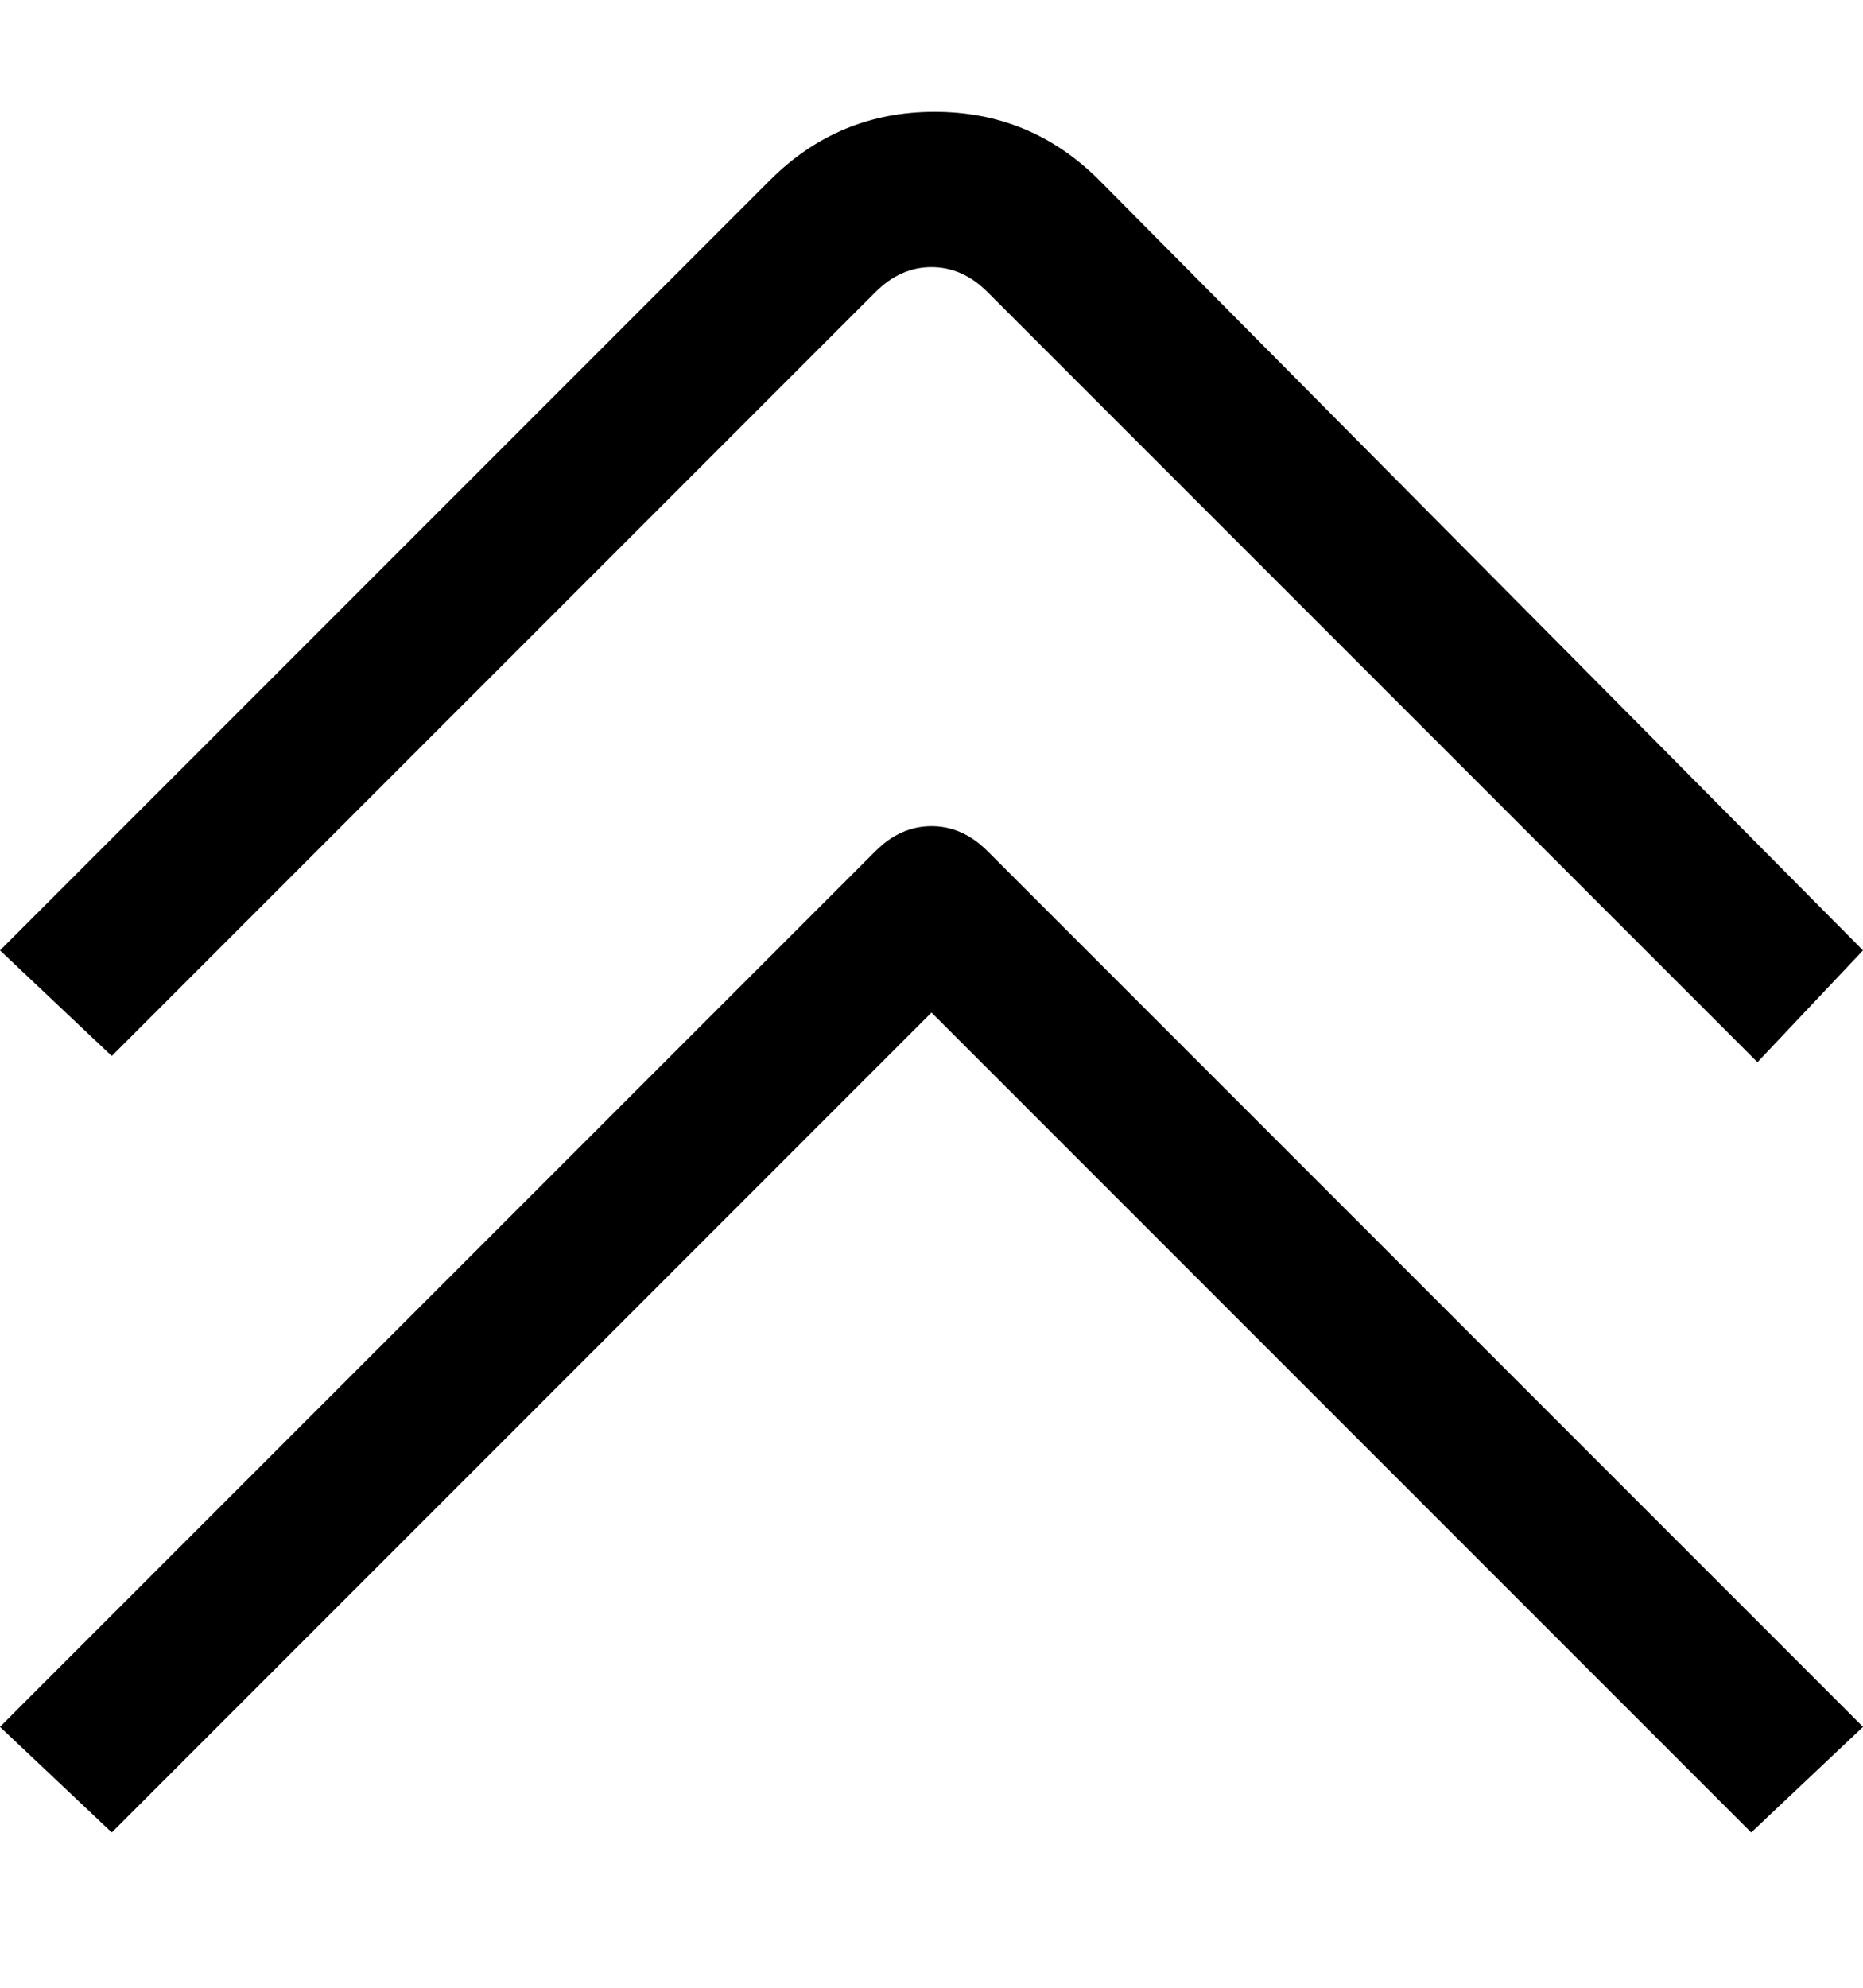 <svg viewBox="0 0 300 320" xmlns="http://www.w3.org/2000/svg"><path d="M159 47l124 124 17-18L177 29q-11-11-26.5-11T124 29L0 153l18 17L141 47q4-4 9-4t9 4zm123 248l18-17-141-141q-4-4-9-4t-9 4L0 278l18 17 132-132 132 132z"/></svg>